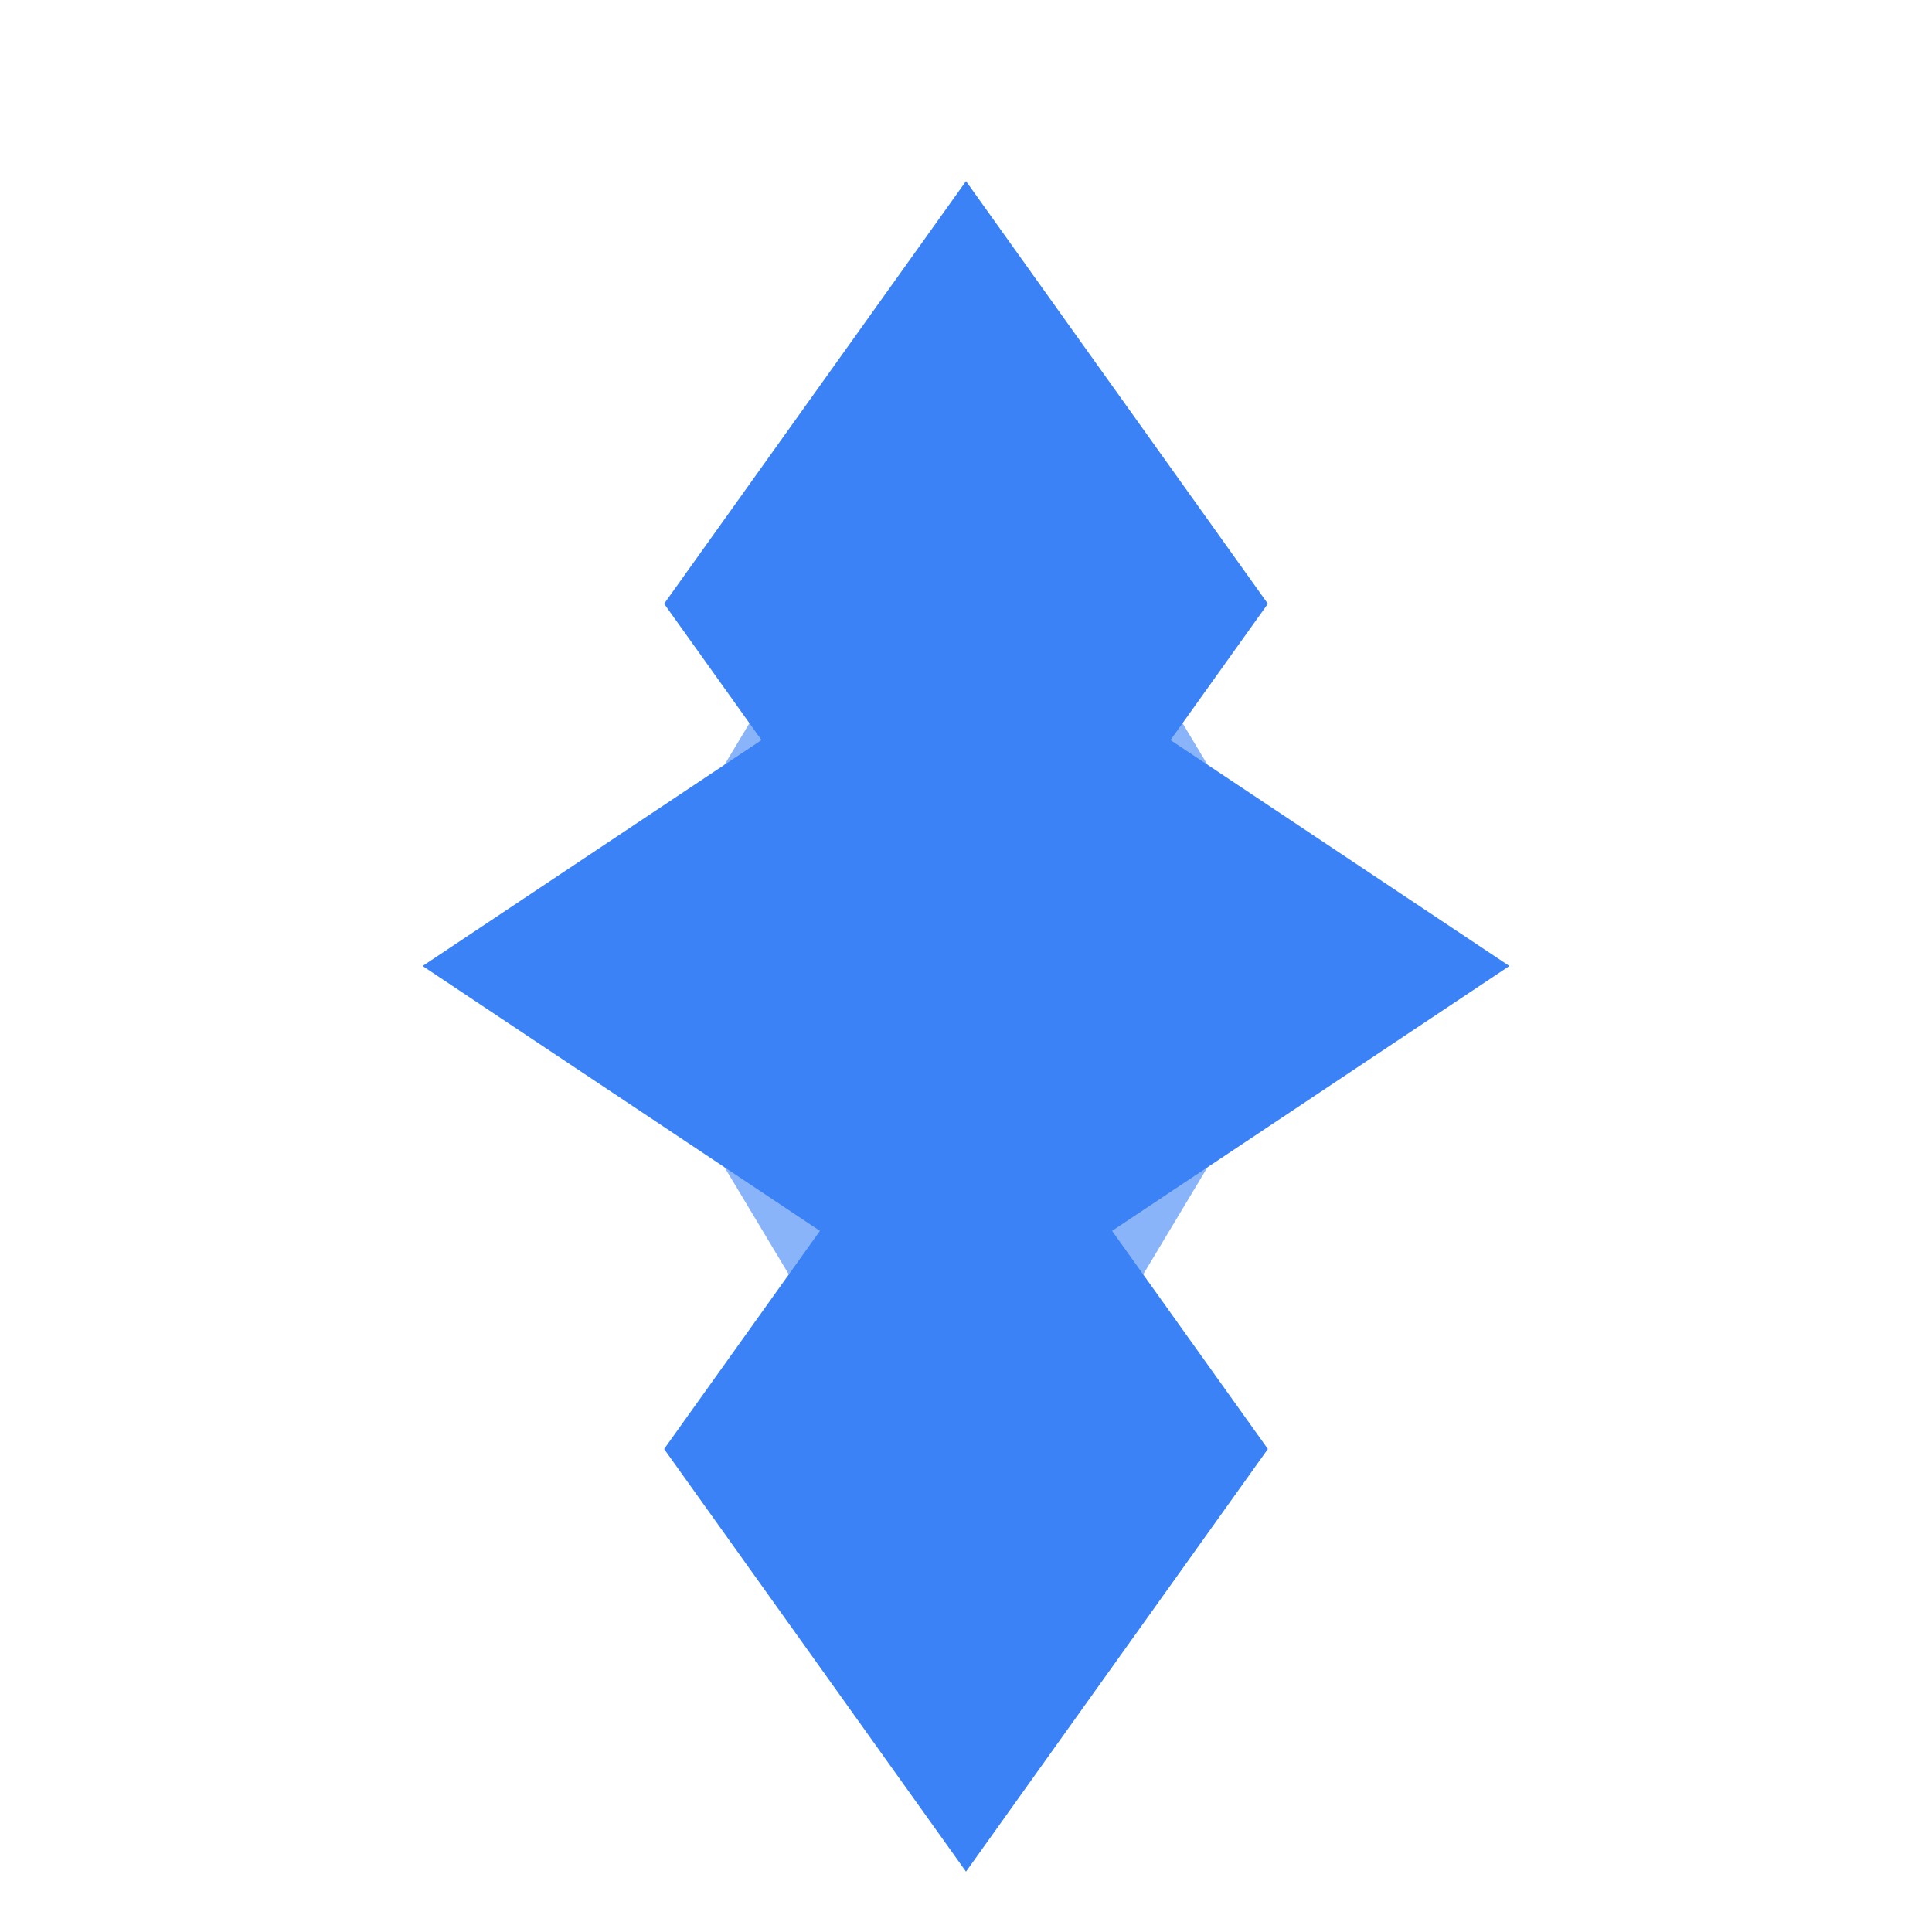 <svg width="64" height="64" viewBox="0 0 64 64" xmlns="http://www.w3.org/2000/svg">
<style>
:root{--main-color:#3b82f6;}
</style>
<polygon points="32,6 42,20 32,34 22,20" fill="#3b82f6"/>
<polygon points="32,34 42,48 32,62 22,48" fill="#3b82f6"/>
<polygon points="32,20 50,32 32,44 14,32" fill="#3b82f6"/>
<polygon points="32,12 44,32 32,52 20,32" fill="#3b82f6" opacity="0.6"/>
</svg>
